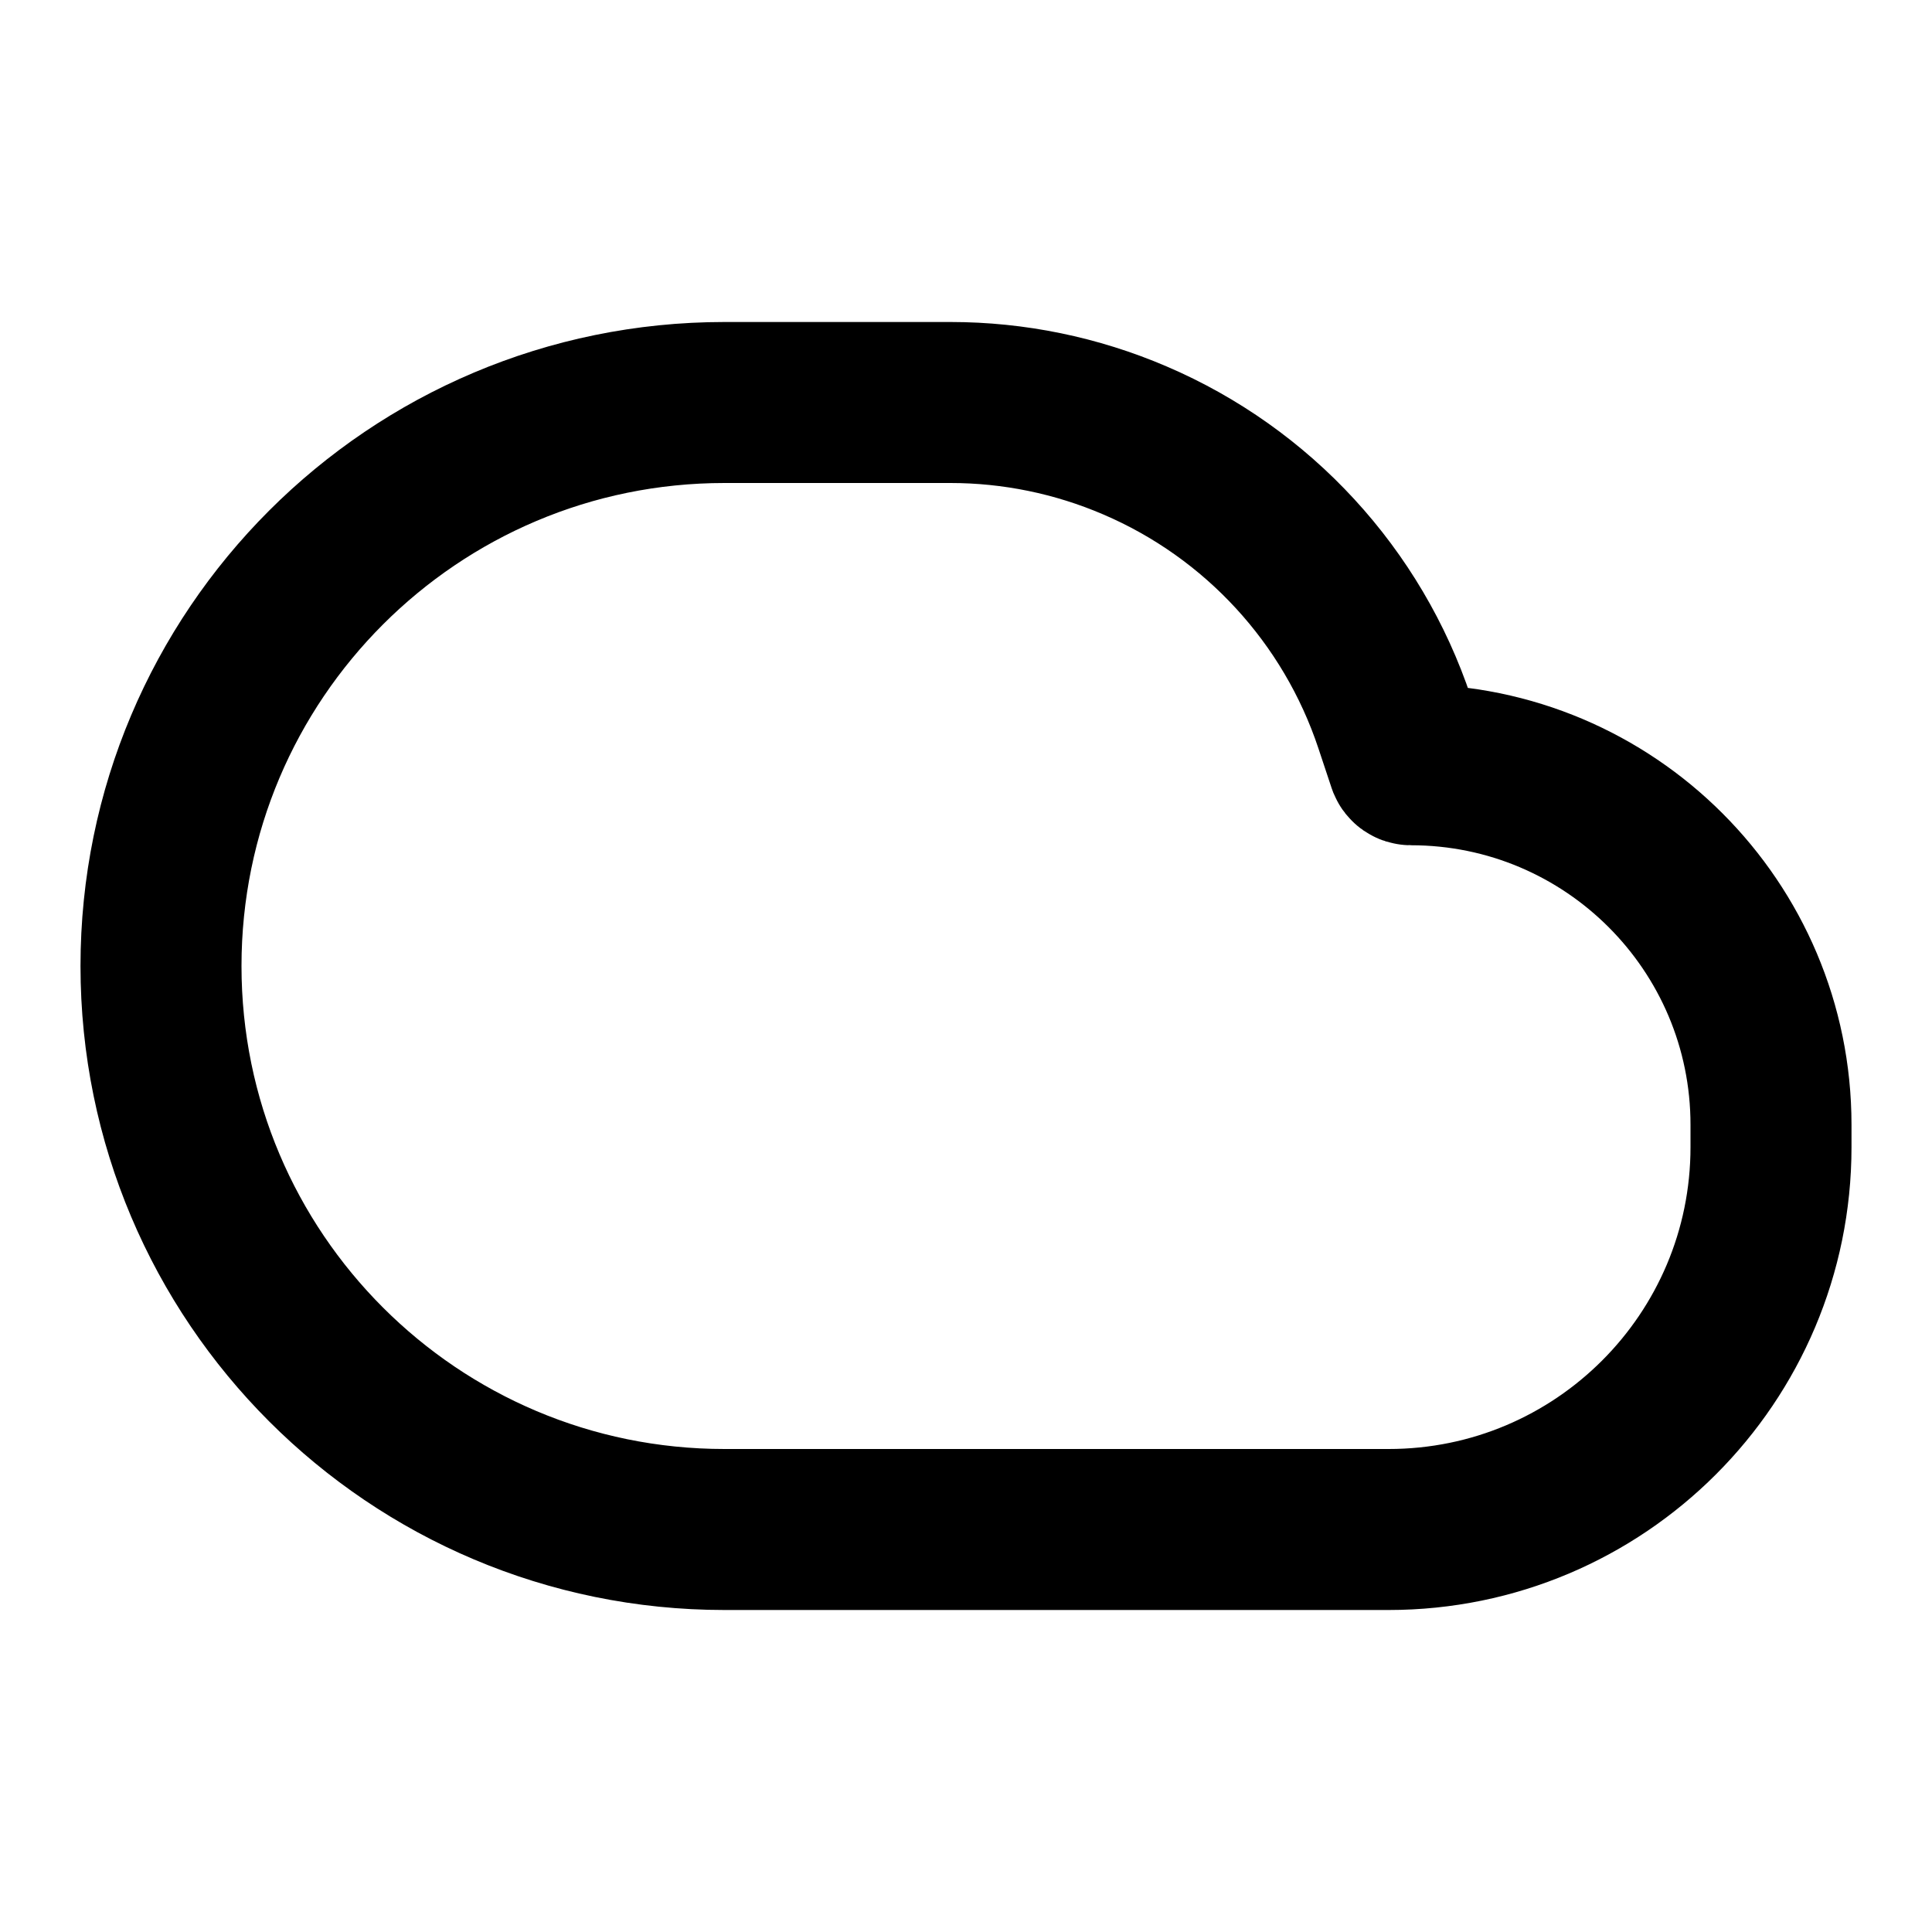 <svg width="24" height="24" viewBox="0 0 24 24" fill="none" xmlns="http://www.w3.org/2000/svg">
<path d="M22 14.25V13.973C22 11.503 19.997 9.5 17.527 9.5C17.511 9.5 17.497 9.49 17.491 9.475L17.326 8.979C16.801 7.402 15.626 6.125 14.098 5.471C13.373 5.16 12.594 5 11.806 5H9C5.134 5 2 8.134 2 12C2 15.866 5.134 19 9 19H17.25C19.873 19 22 16.873 22 14.25Z" stroke="currentColor" stroke-width="2" stroke-linecap="round" stroke-linejoin="round"/>
</svg>
